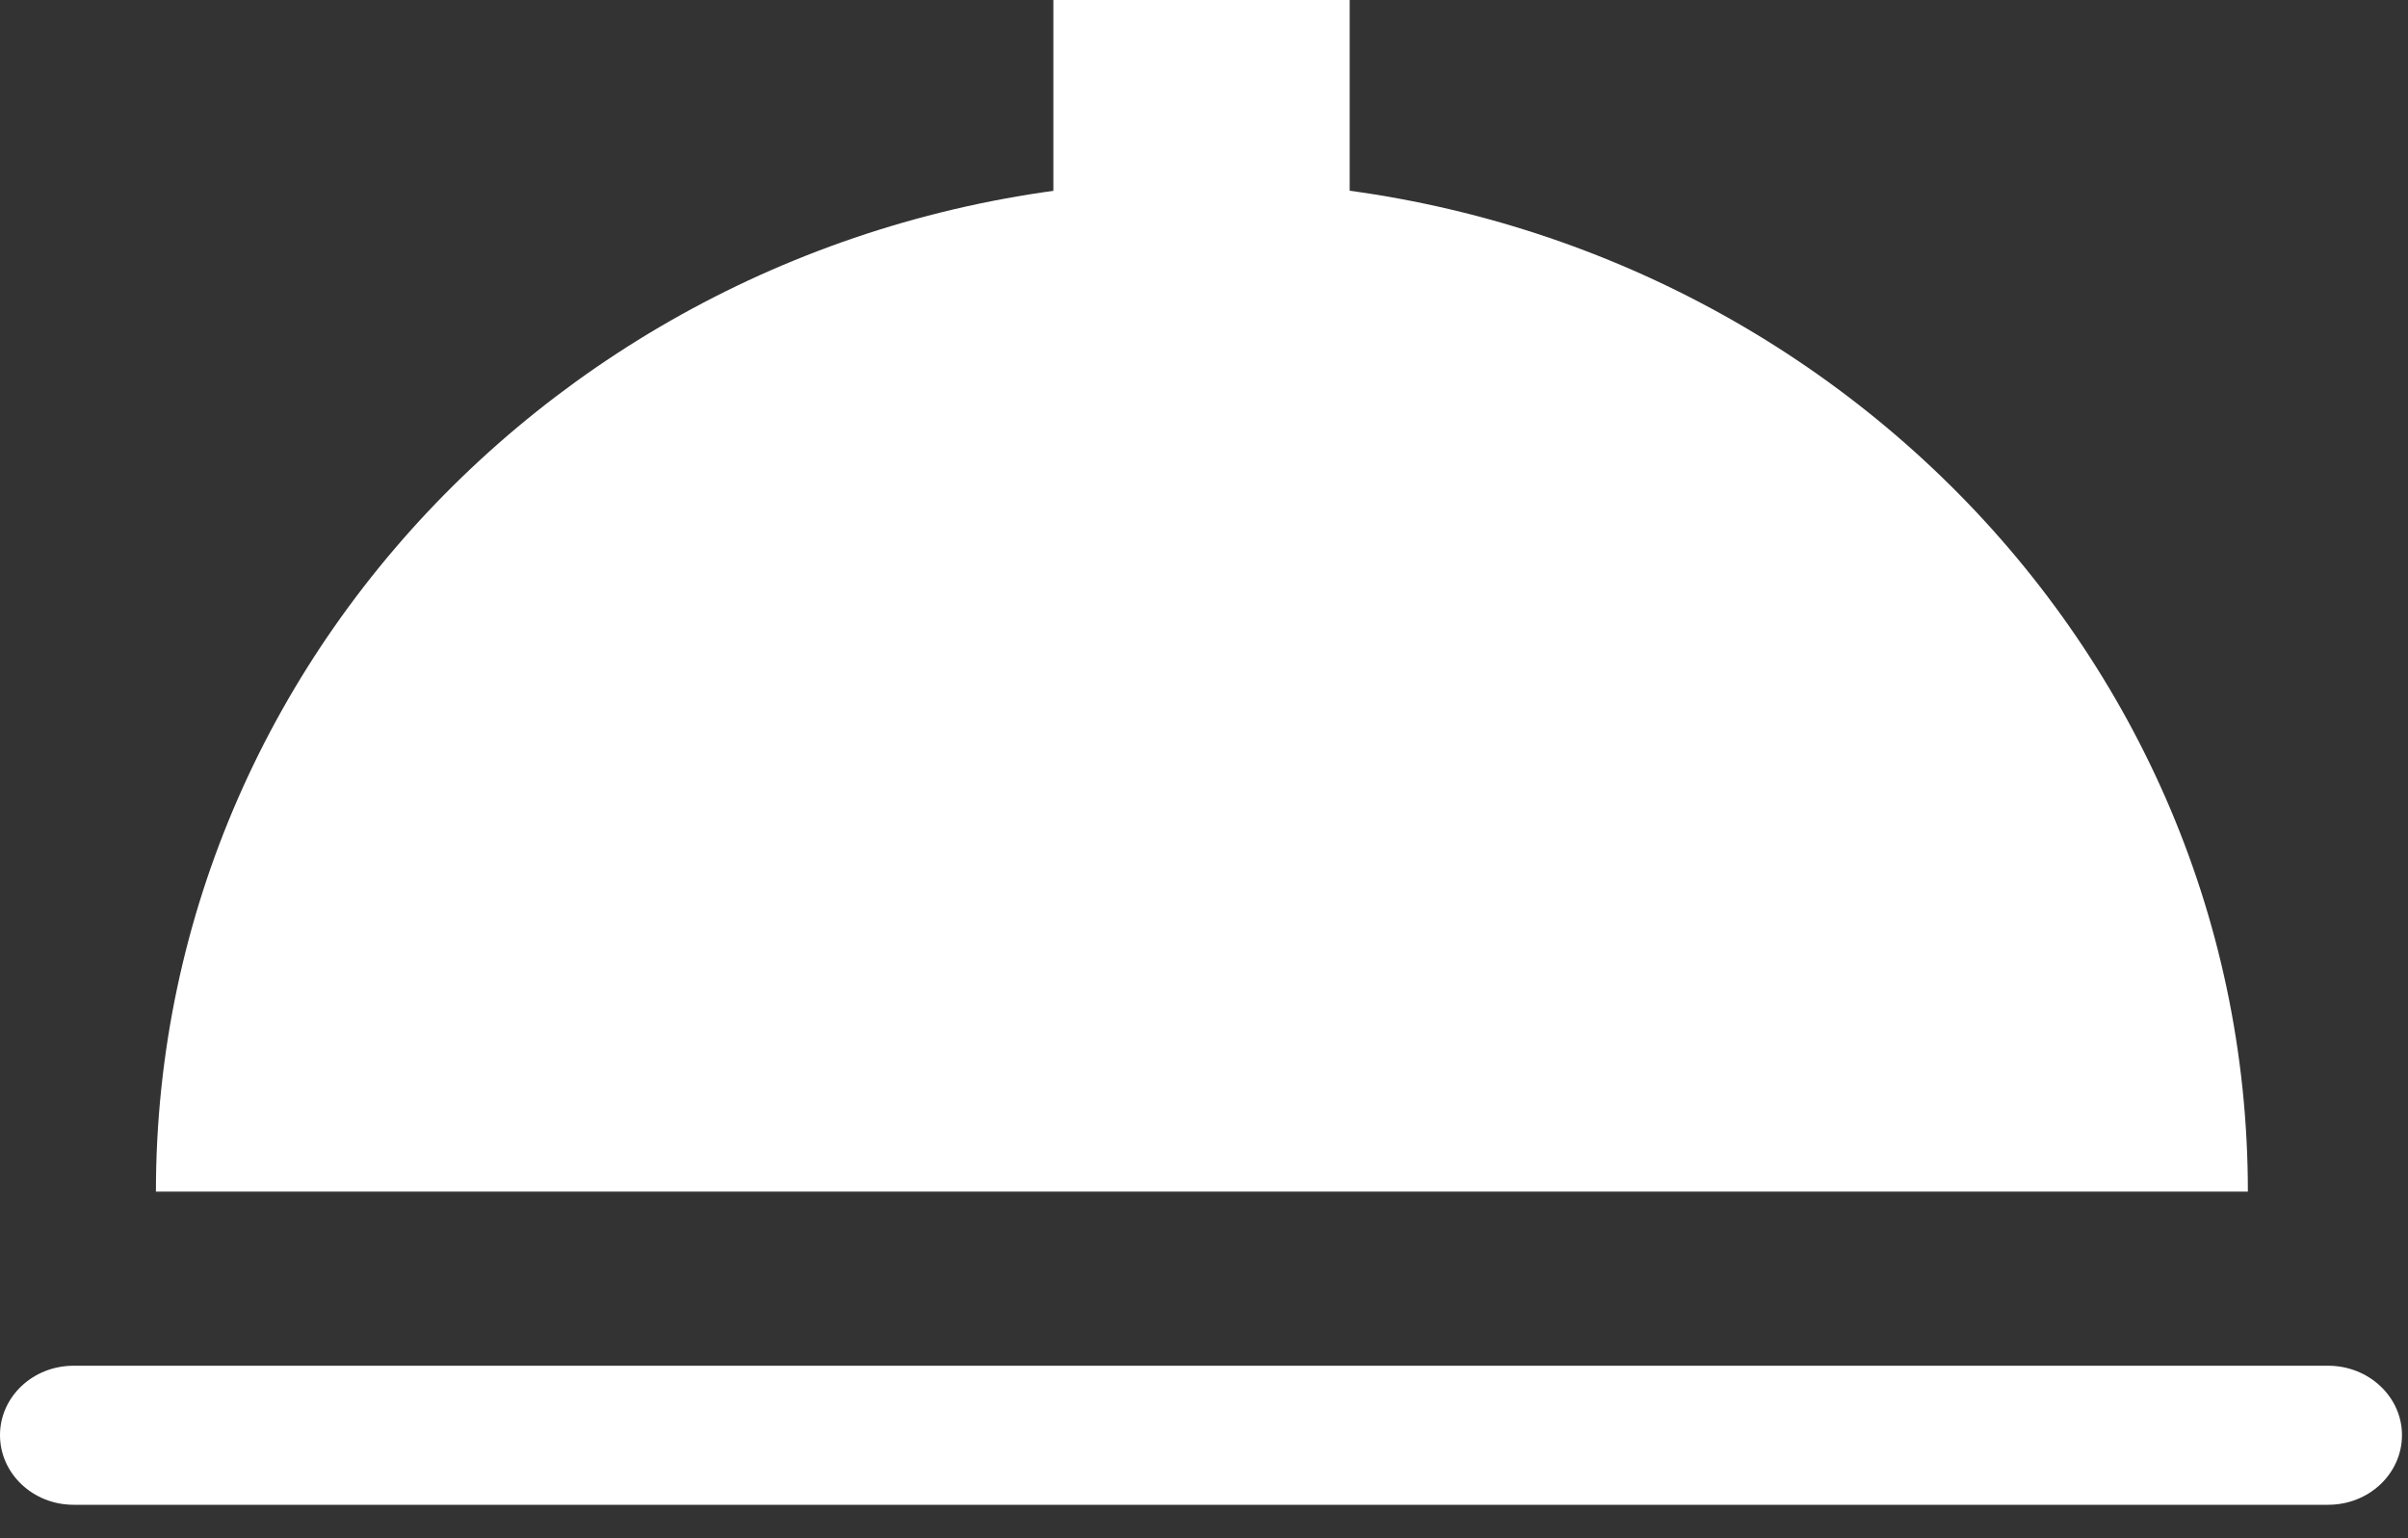 <svg width="36" height="23" viewBox="0 0 36 23" fill="none" xmlns="http://www.w3.org/2000/svg">
<rect x="0" y="0" width="36" height="23" fill="#333333" stroke="none"/>
<path fill-rule="evenodd" clip-rule="evenodd" d="M34.807 20.421H1.1C0.49 20.421 0 20.887 0 21.458C0 22.034 0.493 22.5 1.1 22.5H34.807C35.417 22.5 35.91 22.034 35.91 21.458C35.91 20.887 35.415 20.421 34.807 20.421Z" fill="white"/>
<path fill-rule="evenodd" clip-rule="evenodd" d="M17.969 2.702C9.331 2.702 2.331 9.47 2.331 17.818H33.606C33.608 9.47 26.604 2.702 17.969 2.702Z" fill="white"/>
<path fill-rule="evenodd" clip-rule="evenodd" d="M15.748 0H20.178V4.43H15.748V0Z" fill="white"/>
</svg>
